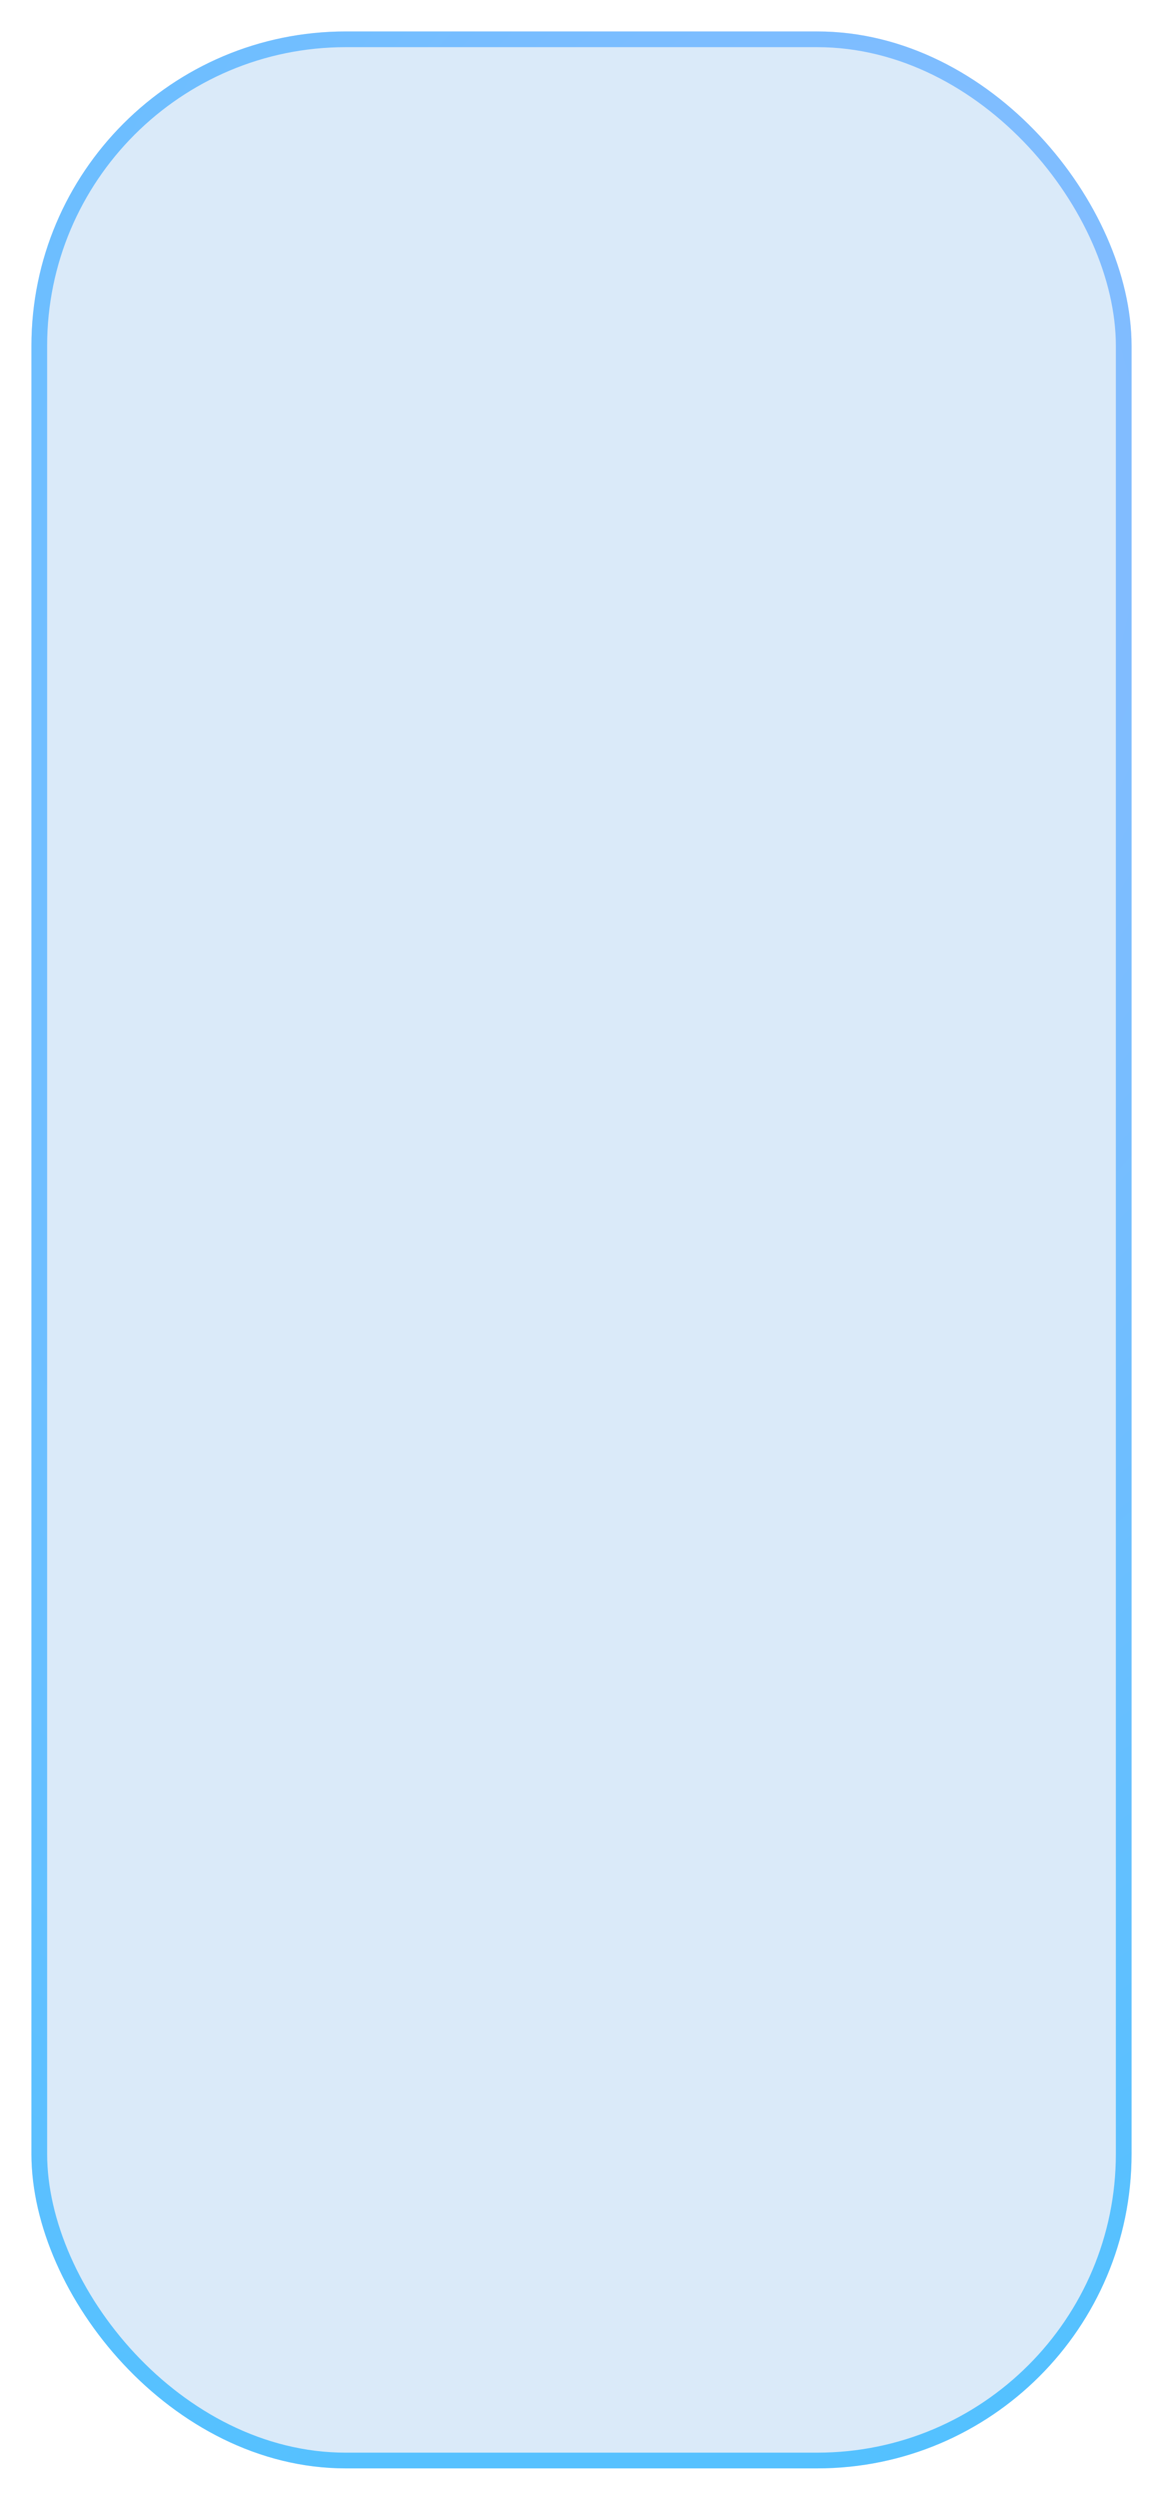 <svg width="74" height="159" viewBox="0 0 74 159" fill="none" xmlns="http://www.w3.org/2000/svg">
<g filter="url(#filter0_f_401_221)">
<rect x="2" y="2" width="70" height="155" rx="20" fill="#4899E3" fill-opacity="0.2"/>
</g>
<rect x="2.5" y="2.5" width="69" height="154" rx="19.5" stroke="url(#paint0_radial_401_221)"/>
<defs>
<filter id="filter0_f_401_221" x="0" y="0" width="74" height="159" filterUnits="userSpaceOnUse" color-interpolation-filters="sRGB">
<feFlood flood-opacity="0" result="BackgroundImageFix"/>
<feBlend mode="normal" in="SourceGraphic" in2="BackgroundImageFix" result="shape"/>
<feGaussianBlur stdDeviation="1" result="effect1_foregroundBlur_401_221"/>
</filter>
<radialGradient id="paint0_radial_401_221" cx="0" cy="0" r="1" gradientUnits="userSpaceOnUse" gradientTransform="translate(50.926 37.255) rotate(112.224) scale(129.354 91.037)">
<stop stop-color="#8EBBFF"/>
<stop offset="1" stop-color="#54C1FF"/>
</radialGradient>
</defs>
</svg>
